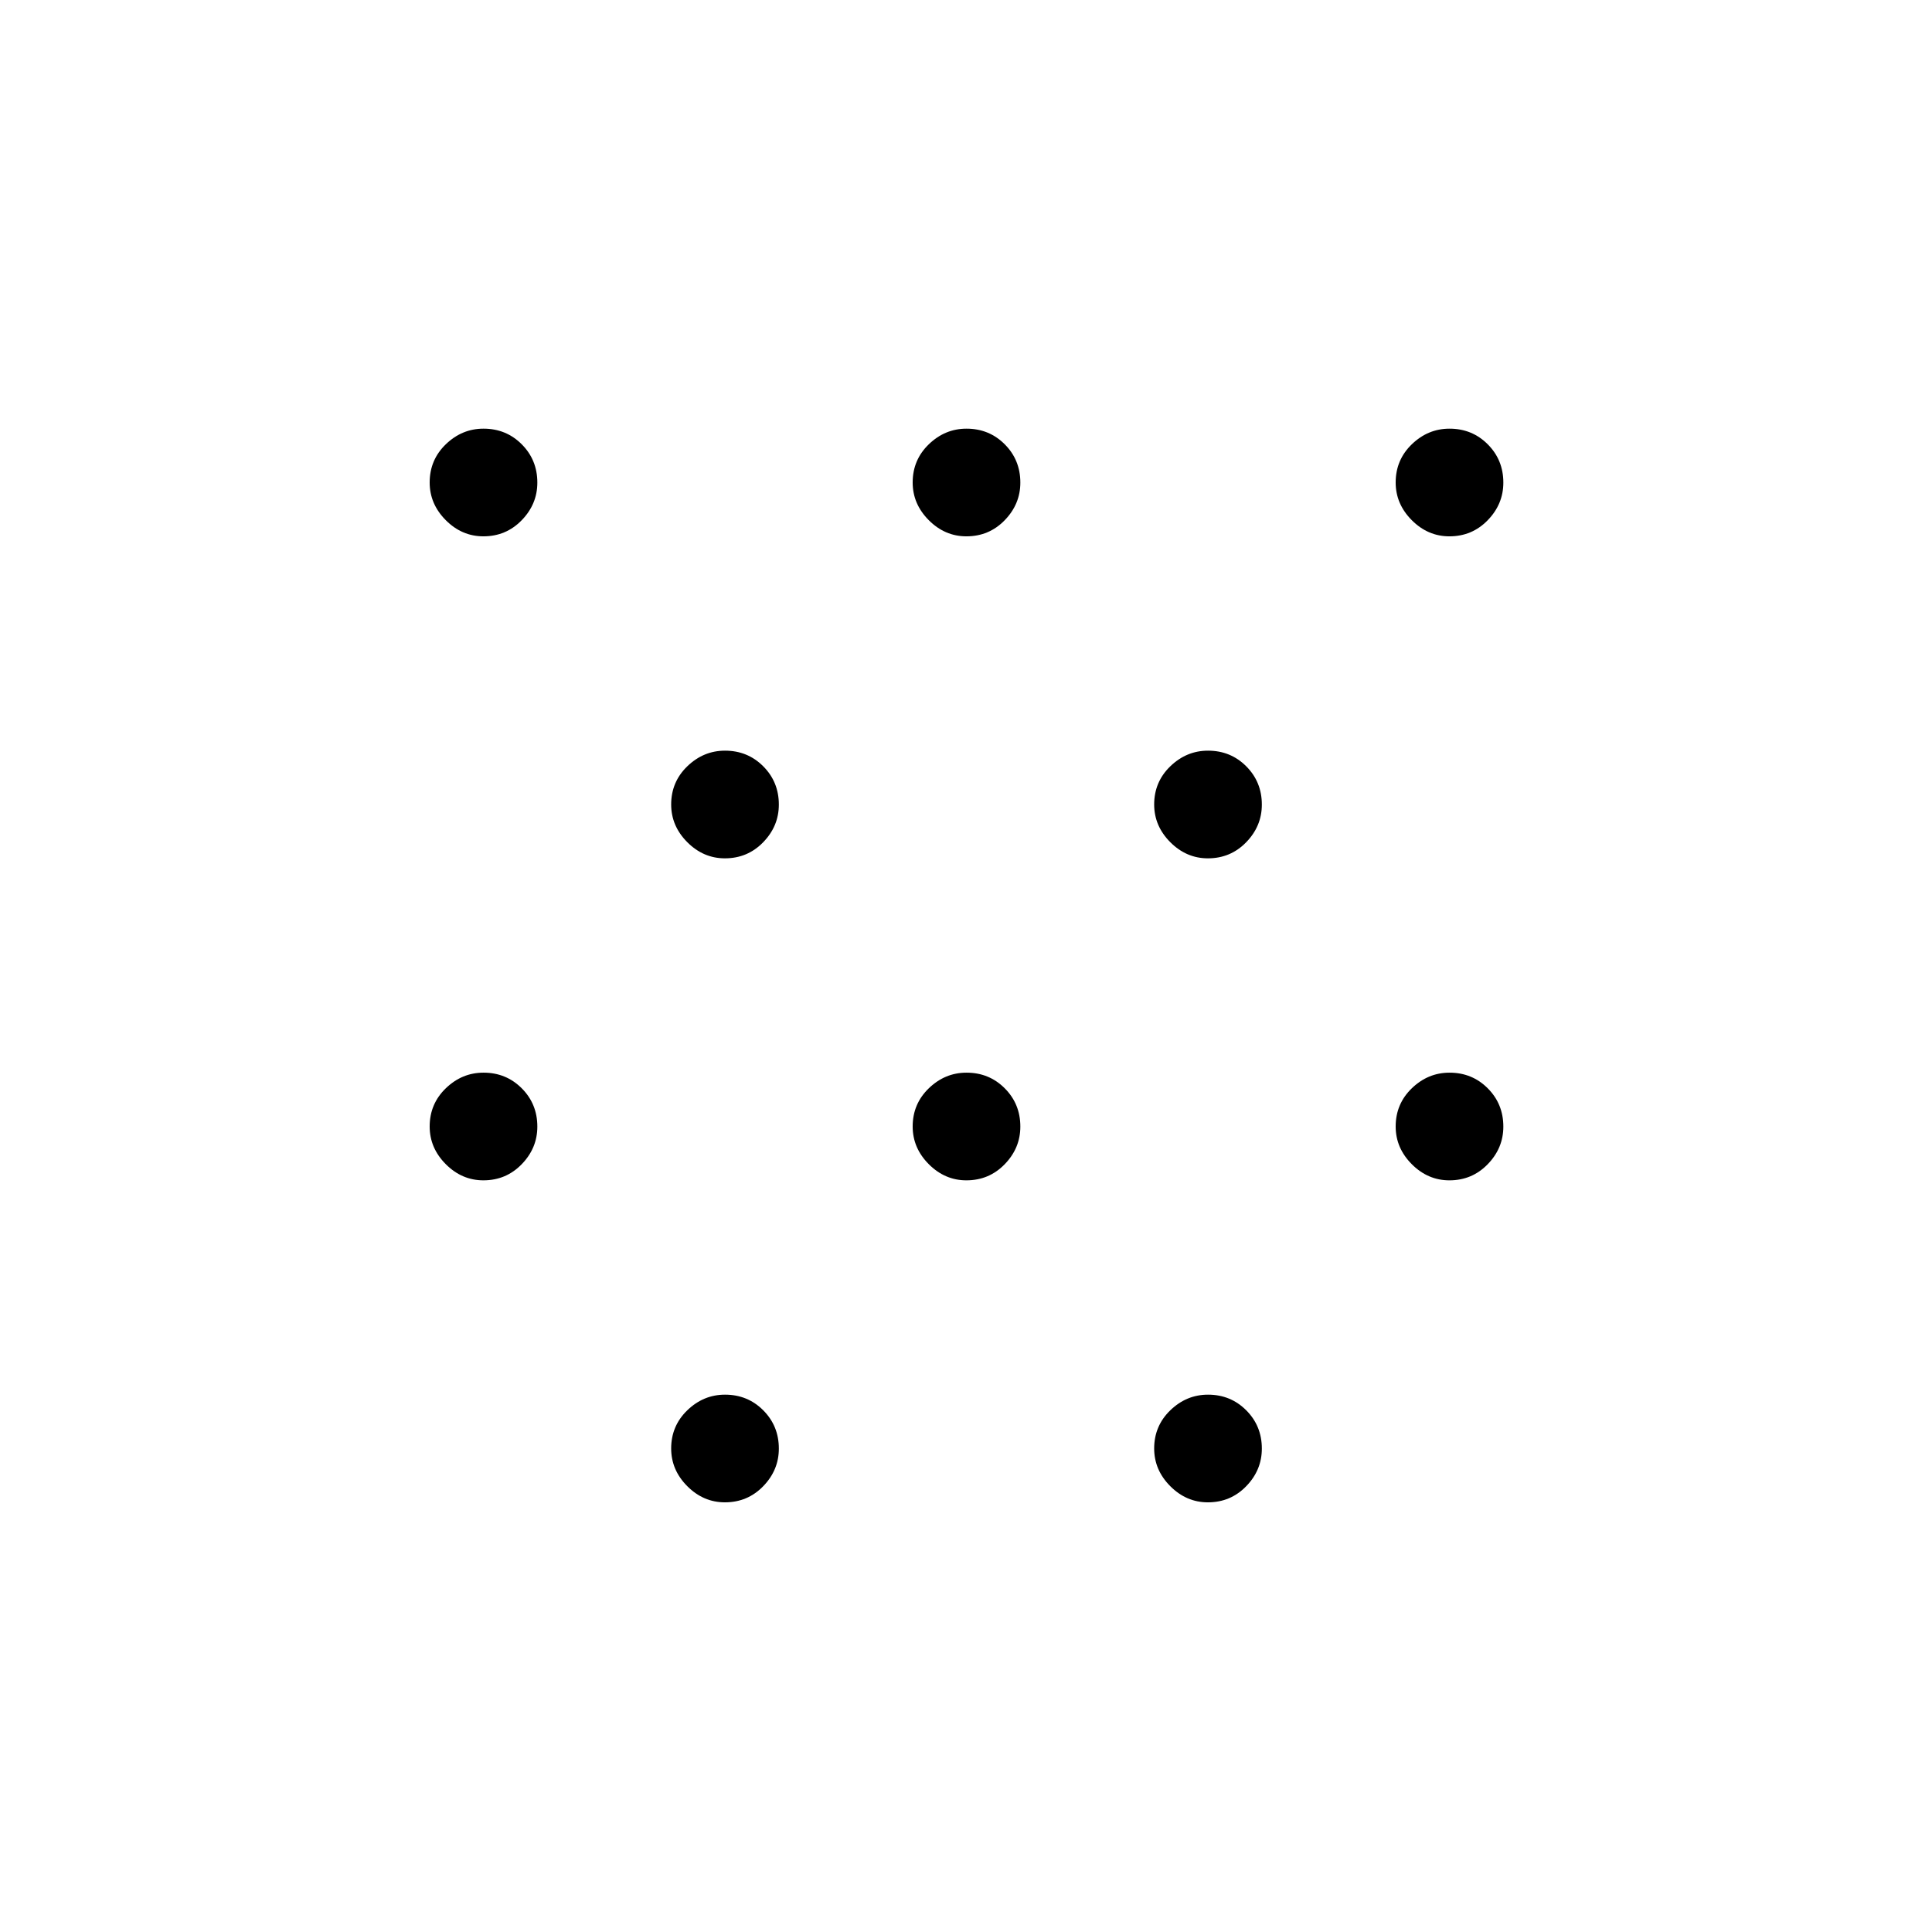 <svg xmlns="http://www.w3.org/2000/svg" height="24" viewBox="0 -960 960 960" width="24"><path d="M240.21-373.5q-10.71 0-18.71-8.03t-8-18.73q0-11.24 8.03-18.99 8.03-7.75 18.73-7.75 11.24 0 18.99 7.77 7.75 7.77 7.75 19.02 0 10.71-7.77 18.71t-19.02 8Zm0-320q-10.71 0-18.71-8.03t-8-18.73q0-11.24 8.03-18.99 8.03-7.75 18.73-7.75 11.24 0 18.99 7.77 7.75 7.77 7.75 19.02 0 10.71-7.77 18.71t-19.02 8Zm120 480q-10.71 0-18.71-8.03t-8-18.73q0-11.24 8.03-18.99 8.03-7.75 18.73-7.75 11.24 0 18.99 7.77 7.75 7.77 7.75 19.02 0 10.71-7.77 18.71t-19.02 8Zm0-320q-10.71 0-18.71-8.03t-8-18.73q0-11.24 8.03-18.99 8.03-7.75 18.73-7.75 11.24 0 18.99 7.77 7.75 7.77 7.75 19.02 0 10.71-7.77 18.71t-19.02 8Zm120 160q-10.71 0-18.71-8.03t-8-18.73q0-11.24 8.03-18.99 8.03-7.75 18.73-7.75 11.24 0 18.99 7.77 7.75 7.77 7.75 19.02 0 10.71-7.77 18.71t-19.02 8Zm0-320q-10.71 0-18.71-8.03t-8-18.73q0-11.24 8.03-18.99 8.03-7.75 18.73-7.75 11.24 0 18.99 7.77 7.75 7.77 7.75 19.02 0 10.71-7.77 18.71t-19.02 8Zm120 480q-10.71 0-18.71-8.03t-8-18.73q0-11.24 8.03-18.99 8.03-7.75 18.73-7.75 11.24 0 18.99 7.77 7.75 7.77 7.75 19.02 0 10.71-7.77 18.71t-19.02 8Zm0-320q-10.71 0-18.71-8.03t-8-18.73q0-11.24 8.03-18.99 8.03-7.75 18.73-7.75 11.24 0 18.99 7.77 7.75 7.77 7.75 19.02 0 10.71-7.77 18.71t-19.02 8Zm120 160q-10.71 0-18.71-8.03t-8-18.73q0-11.24 8.03-18.99 8.03-7.75 18.73-7.75 11.24 0 18.99 7.77 7.75 7.77 7.75 19.02 0 10.71-7.77 18.71t-19.02 8Zm0-320q-10.71 0-18.71-8.03t-8-18.73q0-11.24 8.03-18.99 8.03-7.75 18.73-7.75 11.24 0 18.99 7.77 7.75 7.77 7.75 19.02 0 10.71-7.77 18.71t-19.02 8Z"/></svg>